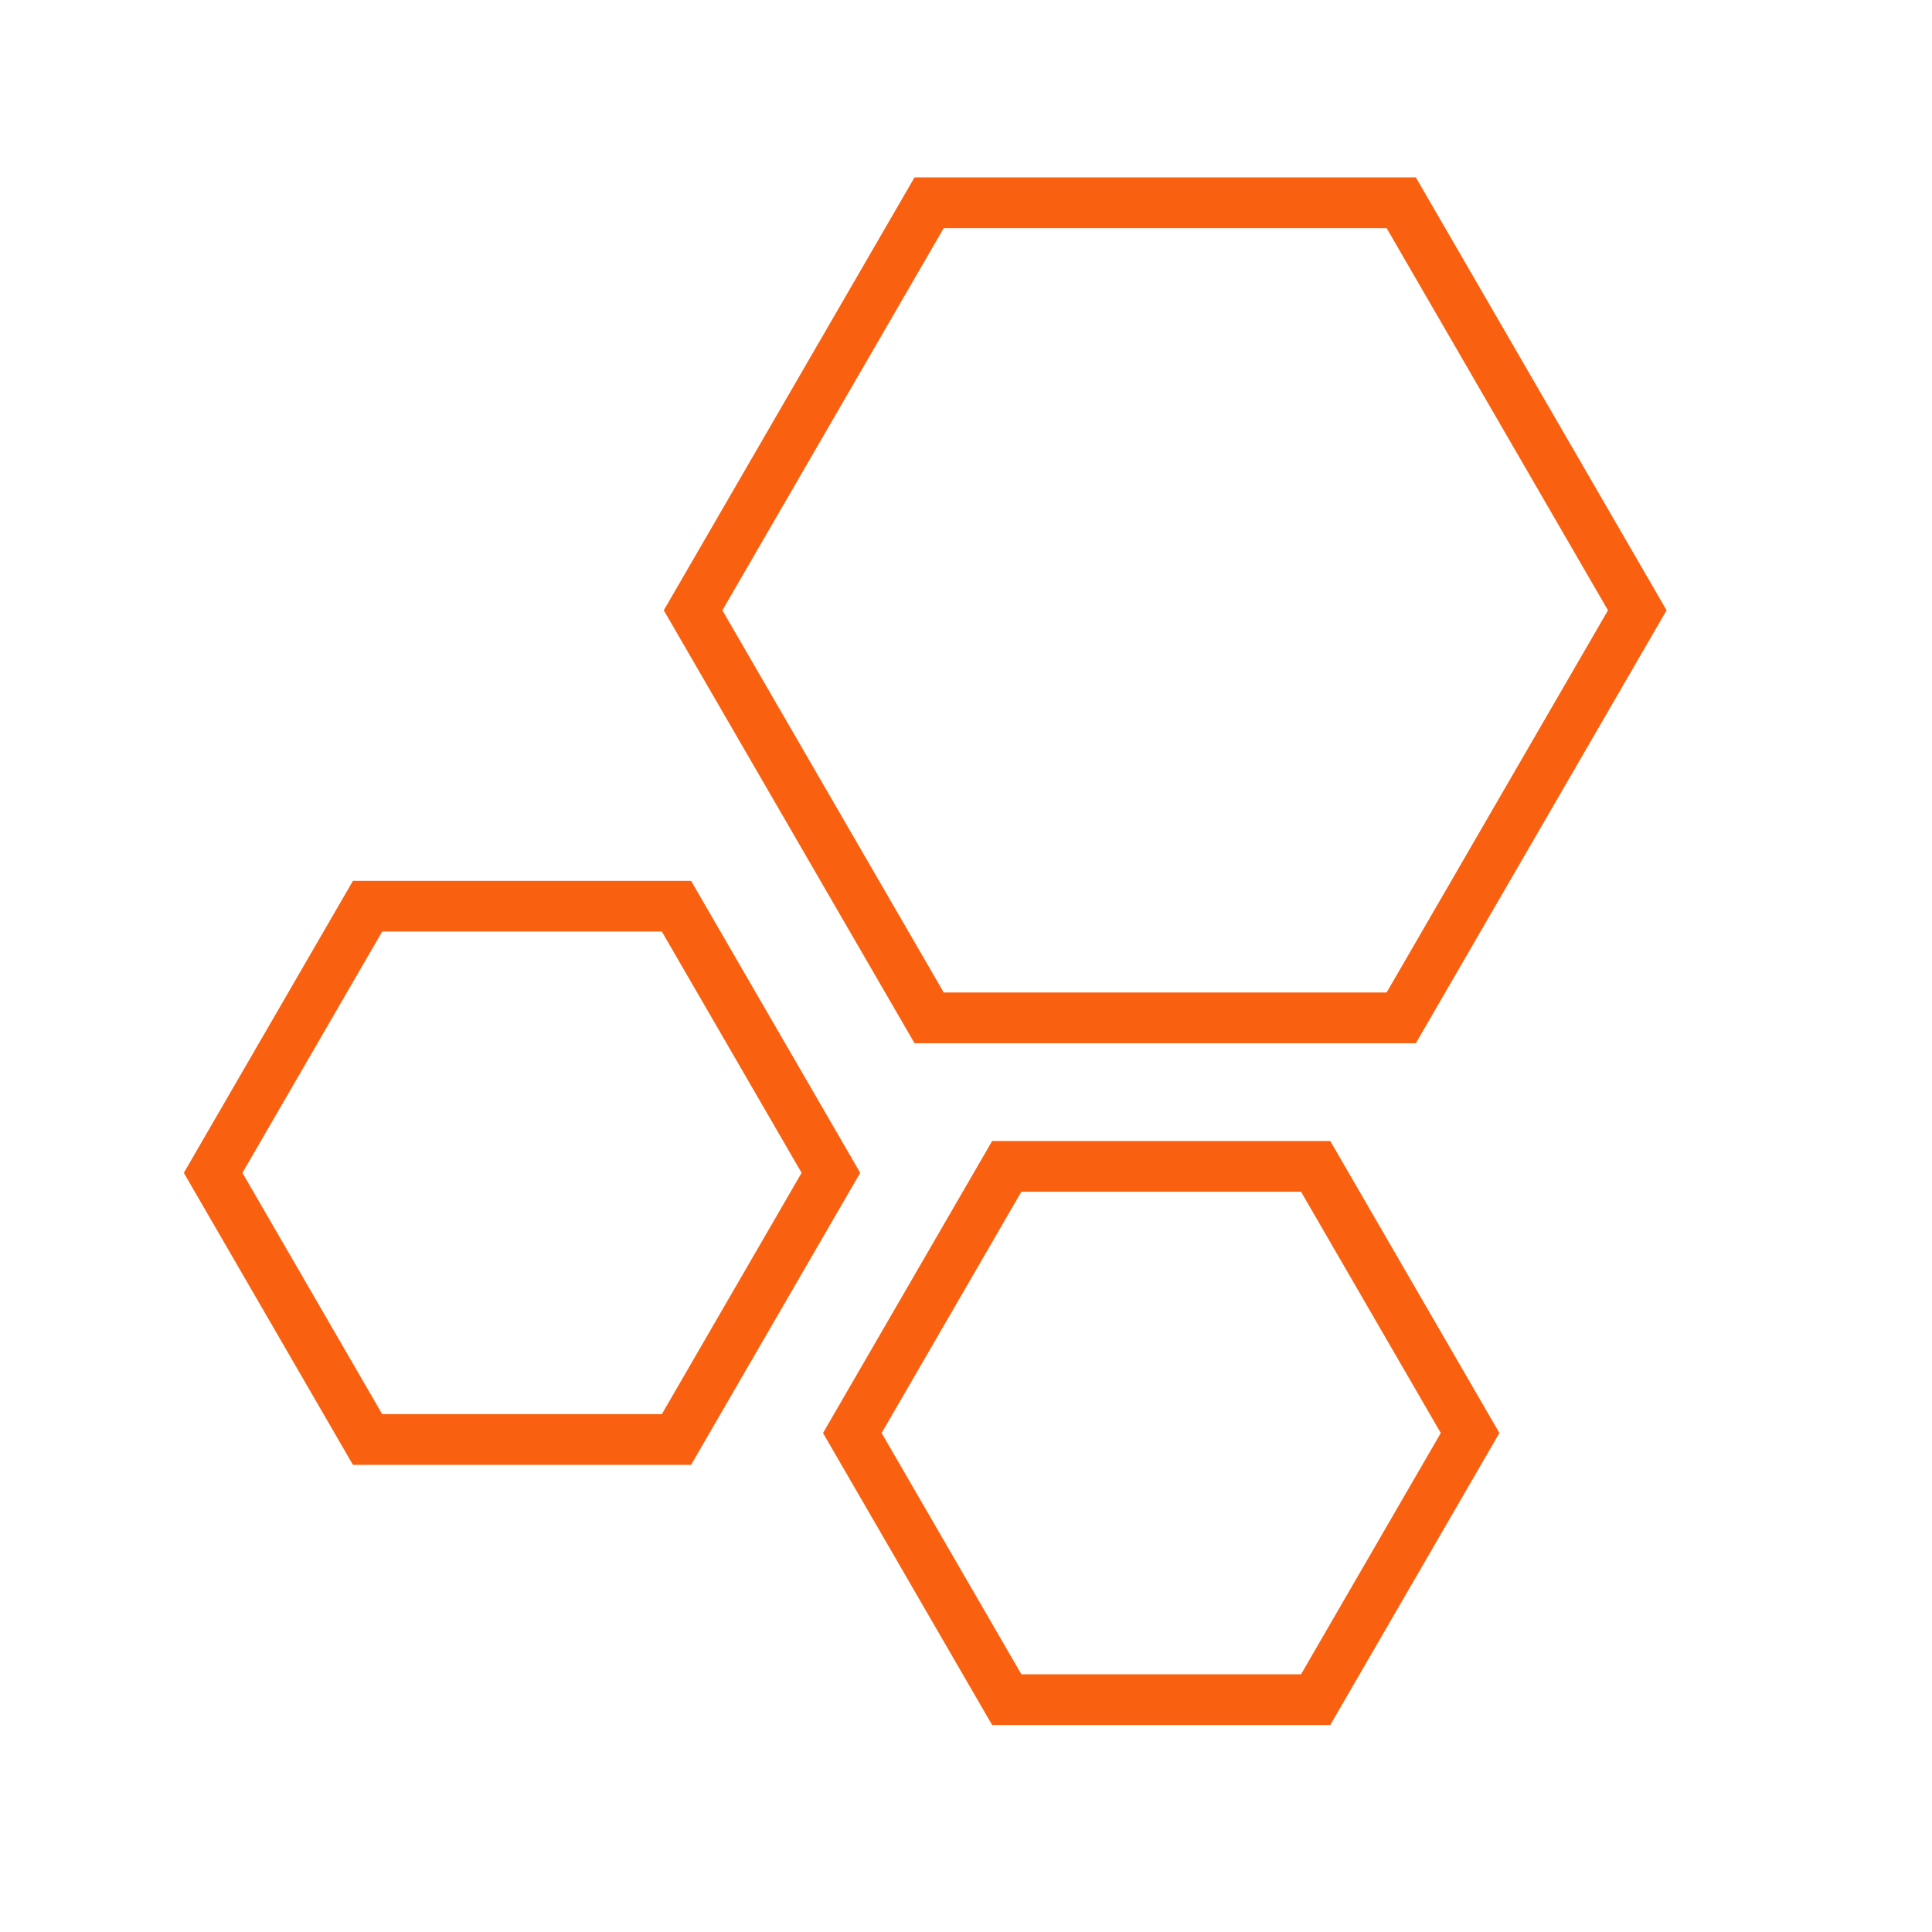 <?xml version="1.0" encoding="utf-8"?>
<!-- Generator: Adobe Illustrator 16.0.4, SVG Export Plug-In . SVG Version: 6.00 Build 0)  -->
<!DOCTYPE svg PUBLIC "-//W3C//DTD SVG 1.1//EN" "http://www.w3.org/Graphics/SVG/1.1/DTD/svg11.dtd">
<svg version="1.1" id="Layer_1" xmlns="http://www.w3.org/2000/svg" xmlns:xlink="http://www.w3.org/1999/xlink" x="0px" y="0px"
	 width="800px" height="800px" viewBox="0 0 800 800" enable-background="new 0 0 800 800" xml:space="preserve">
<polygon fill="none" stroke="#F96110" stroke-width="21" stroke-miterlimit="10" points="384.734,421.473 286.991,252.715 
	384.734,83.955 580.221,83.955 677.965,252.715 580.221,421.473 "/>
<polygon fill="none" stroke="#F96110" stroke-width="21" stroke-miterlimit="10" points="152.206,596.064 88.253,485.65 
	152.206,375.233 280.107,375.233 344.059,485.65 280.107,596.064 "/>
<polygon fill="none" stroke="#F96110" stroke-width="21" stroke-miterlimit="10" points="416.879,703.791 352.927,593.377 
	416.879,482.961 544.781,482.961 608.732,593.377 544.781,703.791 "/>
</svg>
